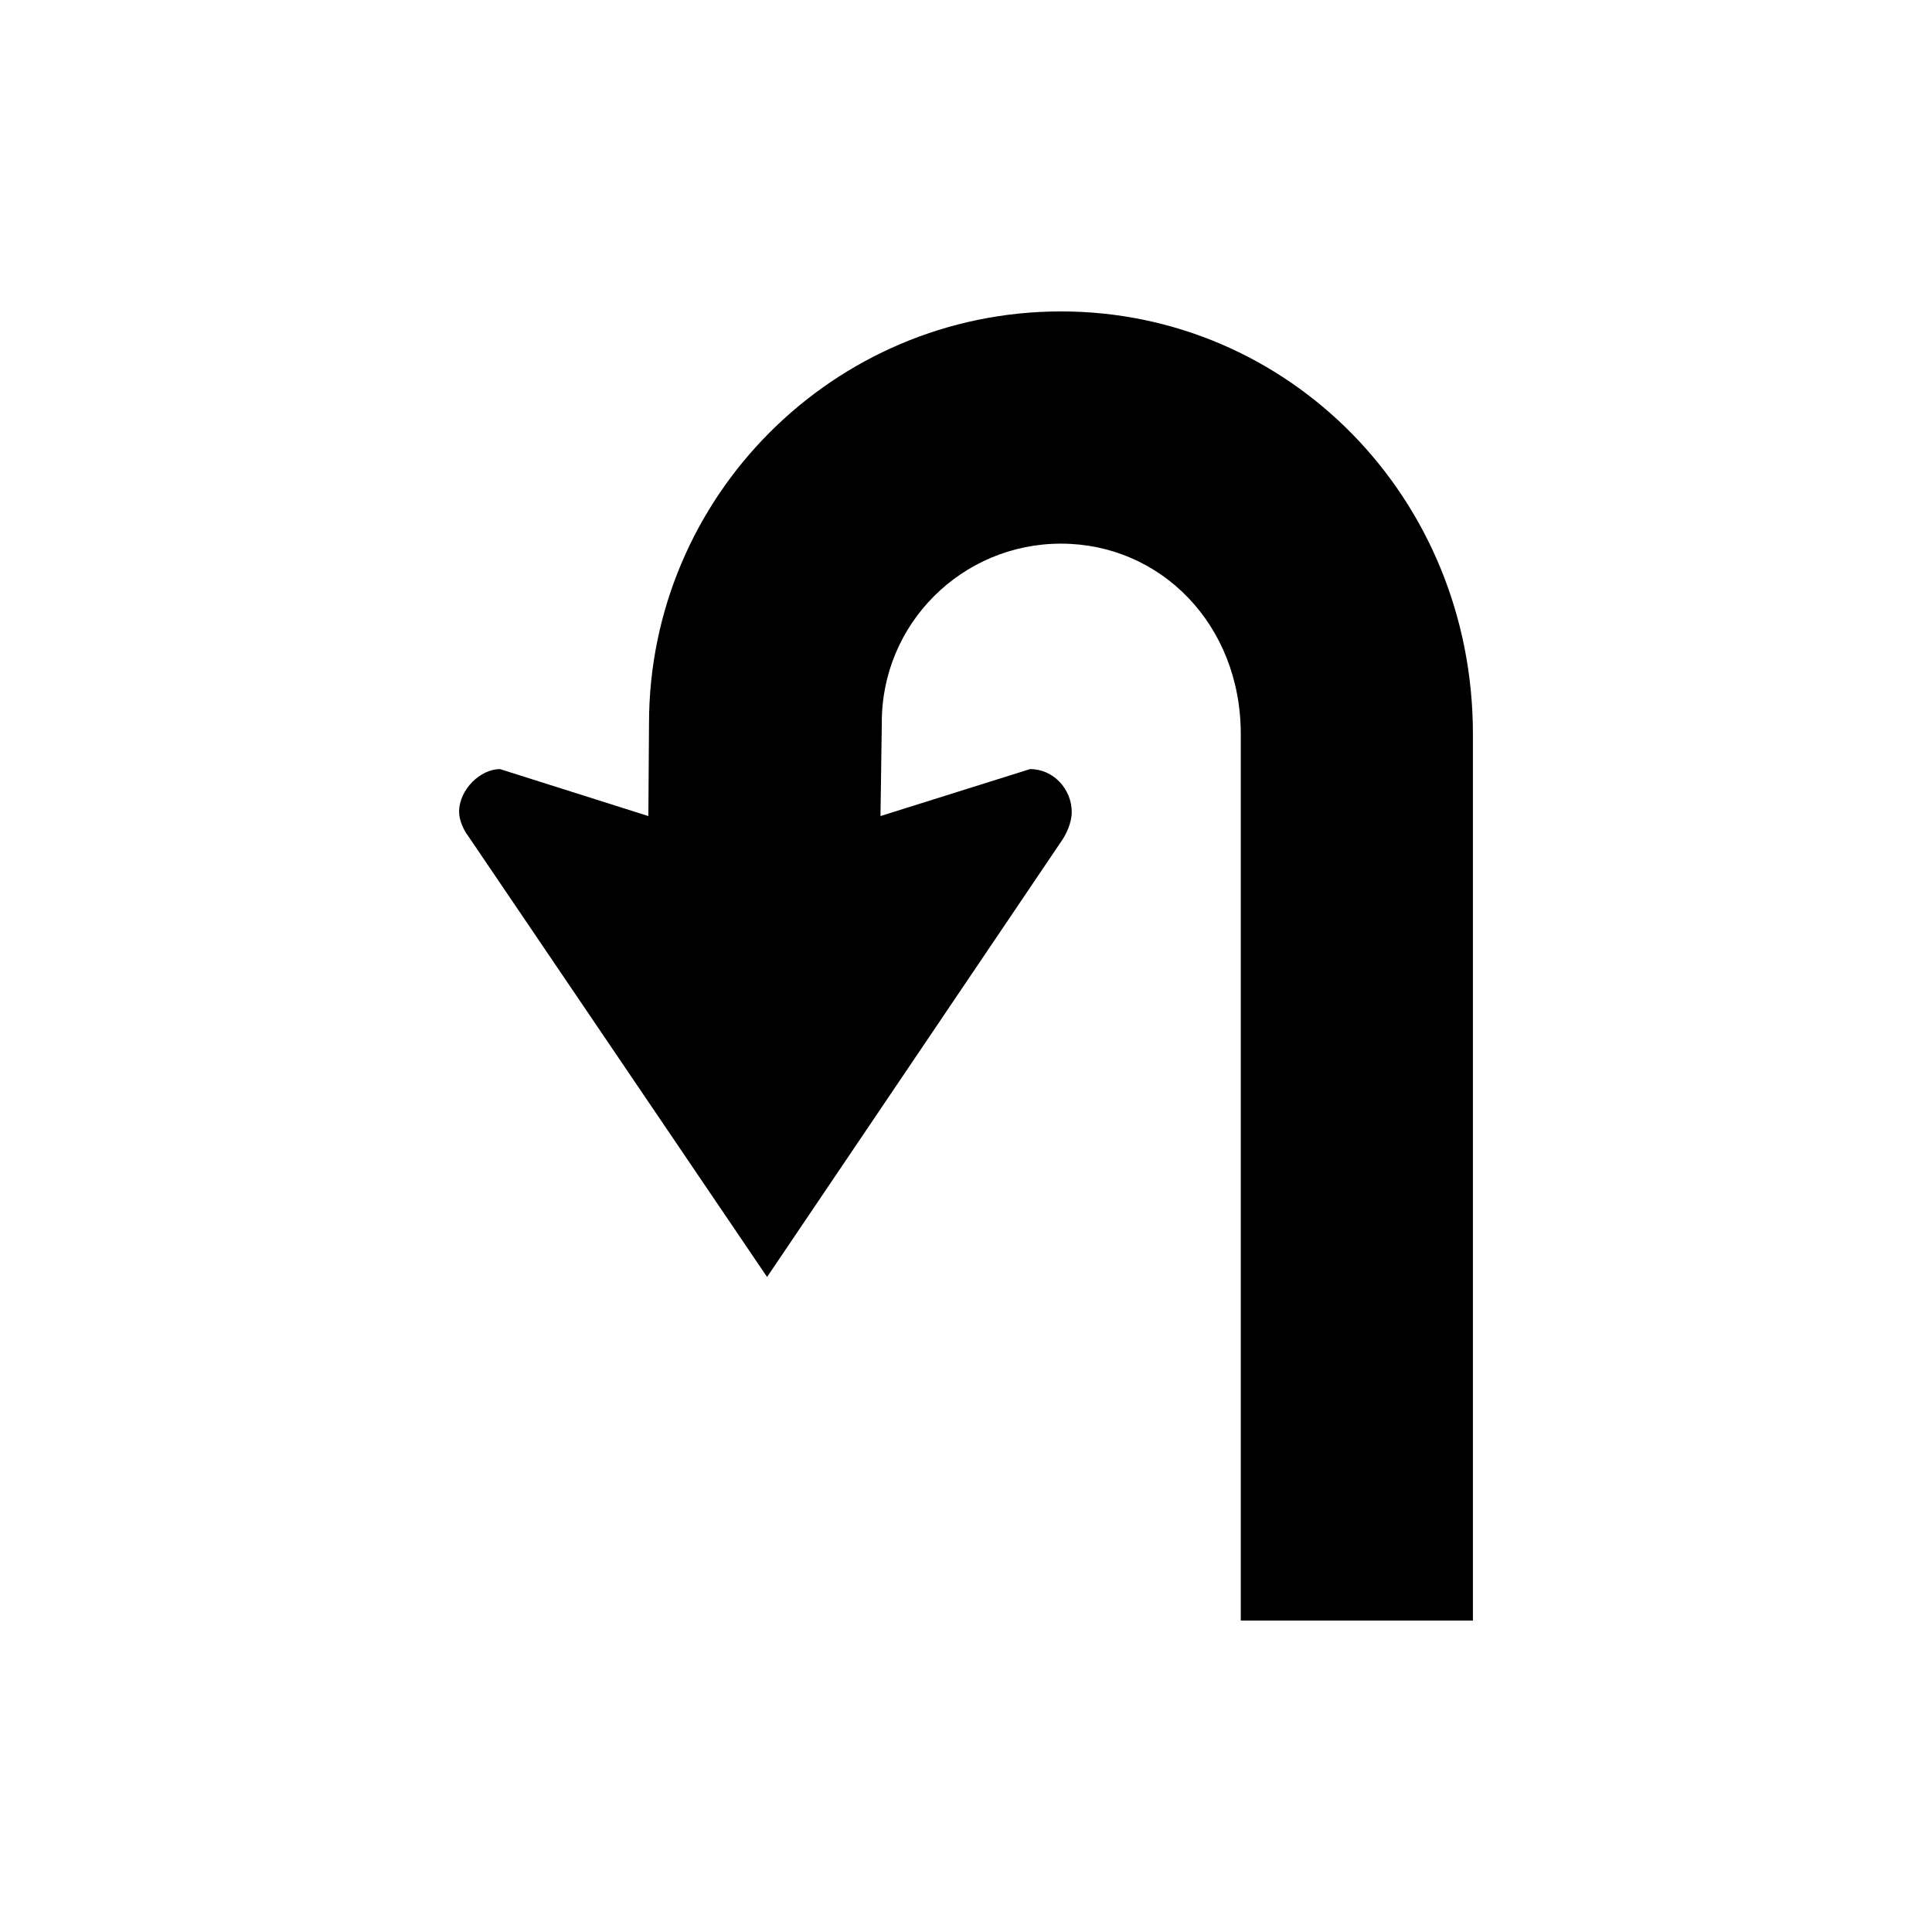 <?xml version="1.0" encoding="UTF-8" standalone="no"?>
<svg width="256px" height="256px" viewBox="0 0 256 256" version="1.1" xmlns="http://www.w3.org/2000/svg" xmlns:xlink="http://www.w3.org/1999/xlink" xmlns:sketch="http://www.bohemiancoding.com/sketch/ns">
    <!-- Generator: Sketch 3.3.3 (12081) - http://www.bohemiancoding.com/sketch -->
    <title>hairpin-curve-au</title>
    <desc>Created with Sketch.</desc>
    <defs></defs>
    <g id="Page-1" stroke="none" stroke-width="1" fill="none" fill-rule="evenodd" sketch:type="MSPage">
        <g id="hairpin-curve-au" sketch:type="MSArtboardGroup" fill="#000000">
            <path d="M195.169,97.277 C195.169,65.815 170.631,41.265 140.588,41.265 C110.448,41.265 85.998,65.815 85.998,95.858 L85.911,108.132 L66.252,101.908 C63.685,101.908 60.831,104.575 60.831,107.599 C60.831,108.748 61.547,110.17 61.992,110.711 L101.642,169.207 L140.849,111.156 C141.294,110.441 142.01,109.022 142.01,107.599 C142.01,104.575 139.601,101.908 136.489,101.908 L116.669,108.132 L116.844,95.858 C116.756,82.707 127.424,72.036 140.588,72.036 C153.739,72.036 164.41,82.707 164.41,97.277 L164.41,214.735 L195.169,214.735 L195.169,97.277" id="path3468" sketch:type="MSShapeGroup"></path>
        </g>
    </g>
</svg>